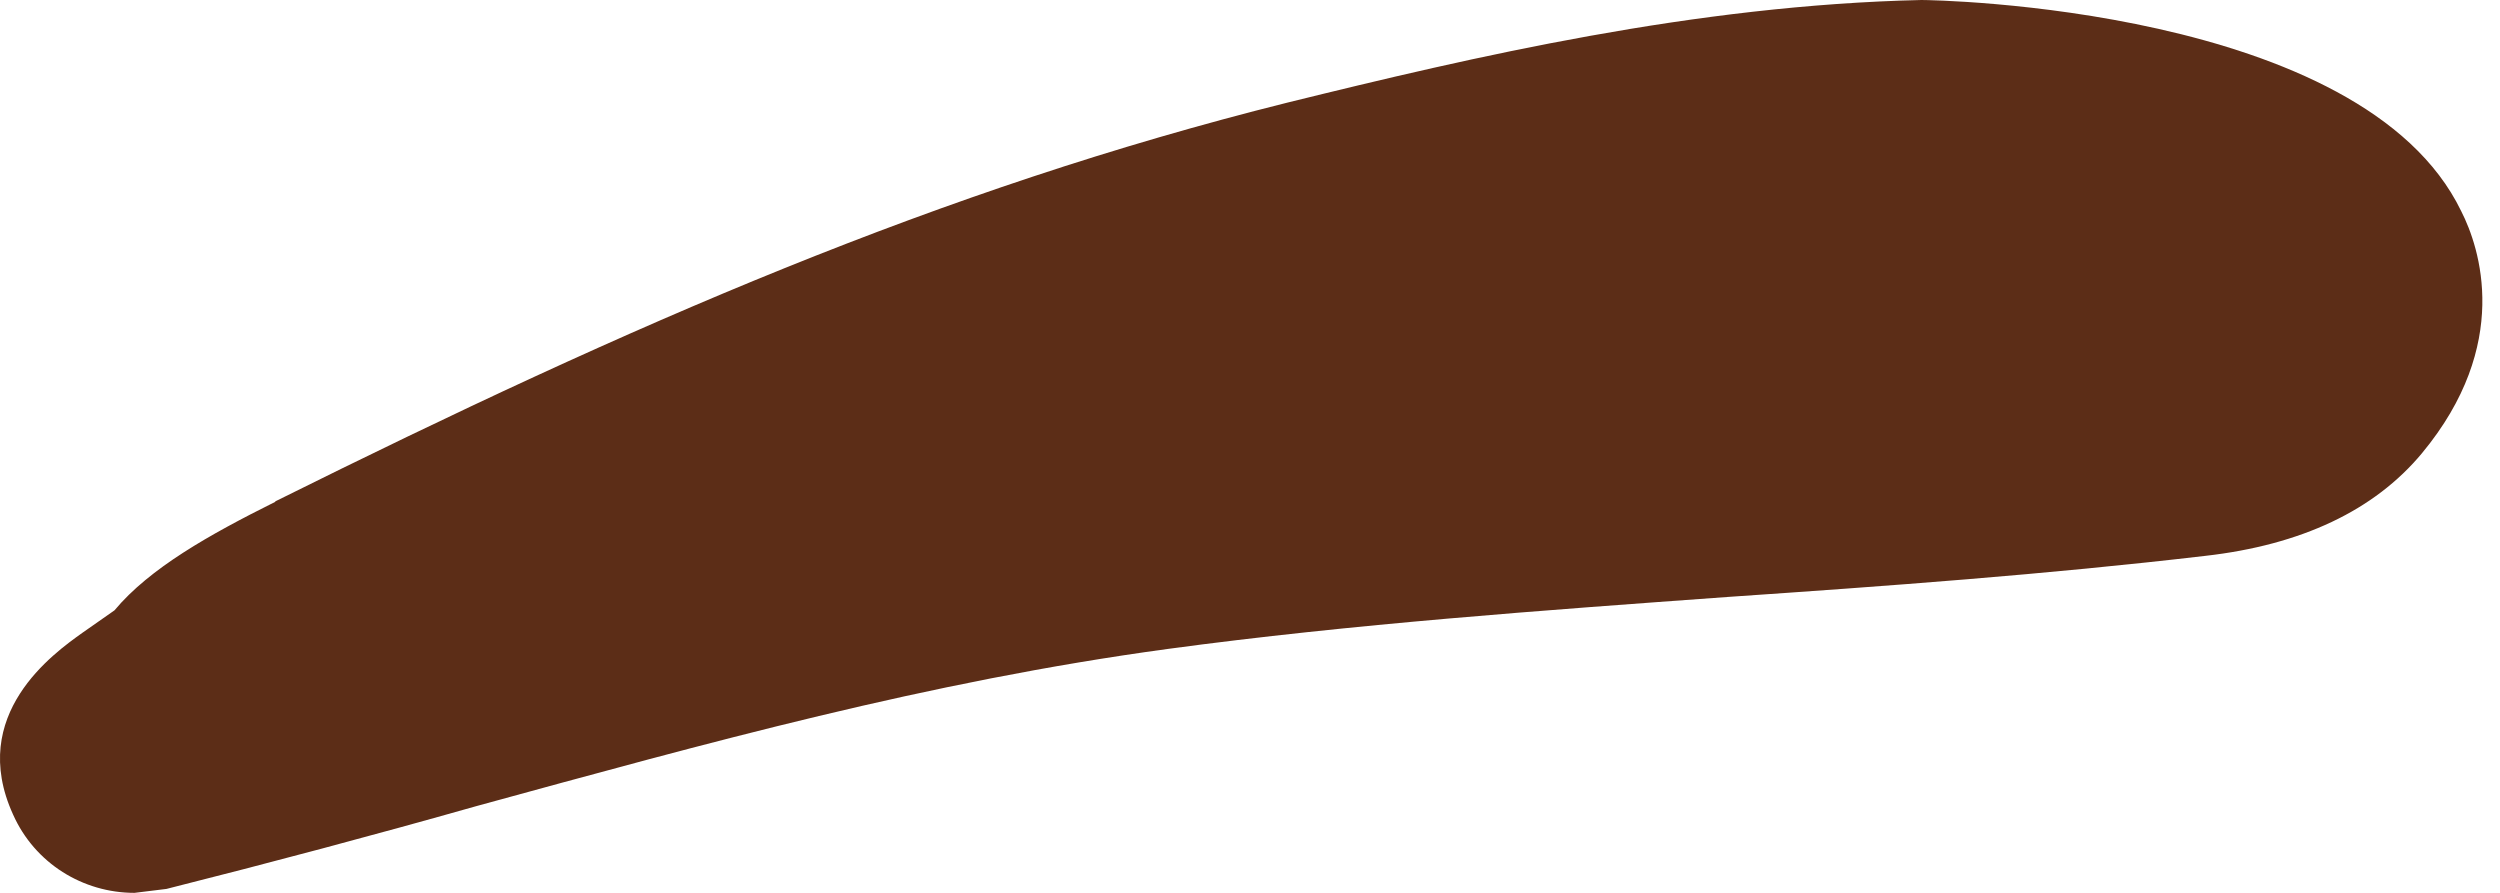 <svg width="14" height="5" viewBox="0 0 14 5" fill="none" xmlns="http://www.w3.org/2000/svg">
<path d="M13.783 1.183C13.229 0.036 10.821 0 10.76 0C9.491 0.029 8.258 0.316 7.208 0.575C5.267 1.06 3.538 1.815 1.543 2.807L1.54 2.811C1.173 2.994 0.839 3.181 0.641 3.418L0.461 3.544C0.3 3.659 -0.182 4.001 0.073 4.561C0.195 4.835 0.465 5 0.753 5L0.932 4.978C1.515 4.831 2.097 4.676 2.665 4.515C3.966 4.159 5.195 3.817 6.54 3.634C7.575 3.494 8.643 3.418 9.674 3.343C10.566 3.282 11.461 3.217 12.348 3.113C12.888 3.052 13.297 2.858 13.563 2.538C14.067 1.93 13.887 1.387 13.783 1.183Z" fill="#5C2D17"/>
</svg>
